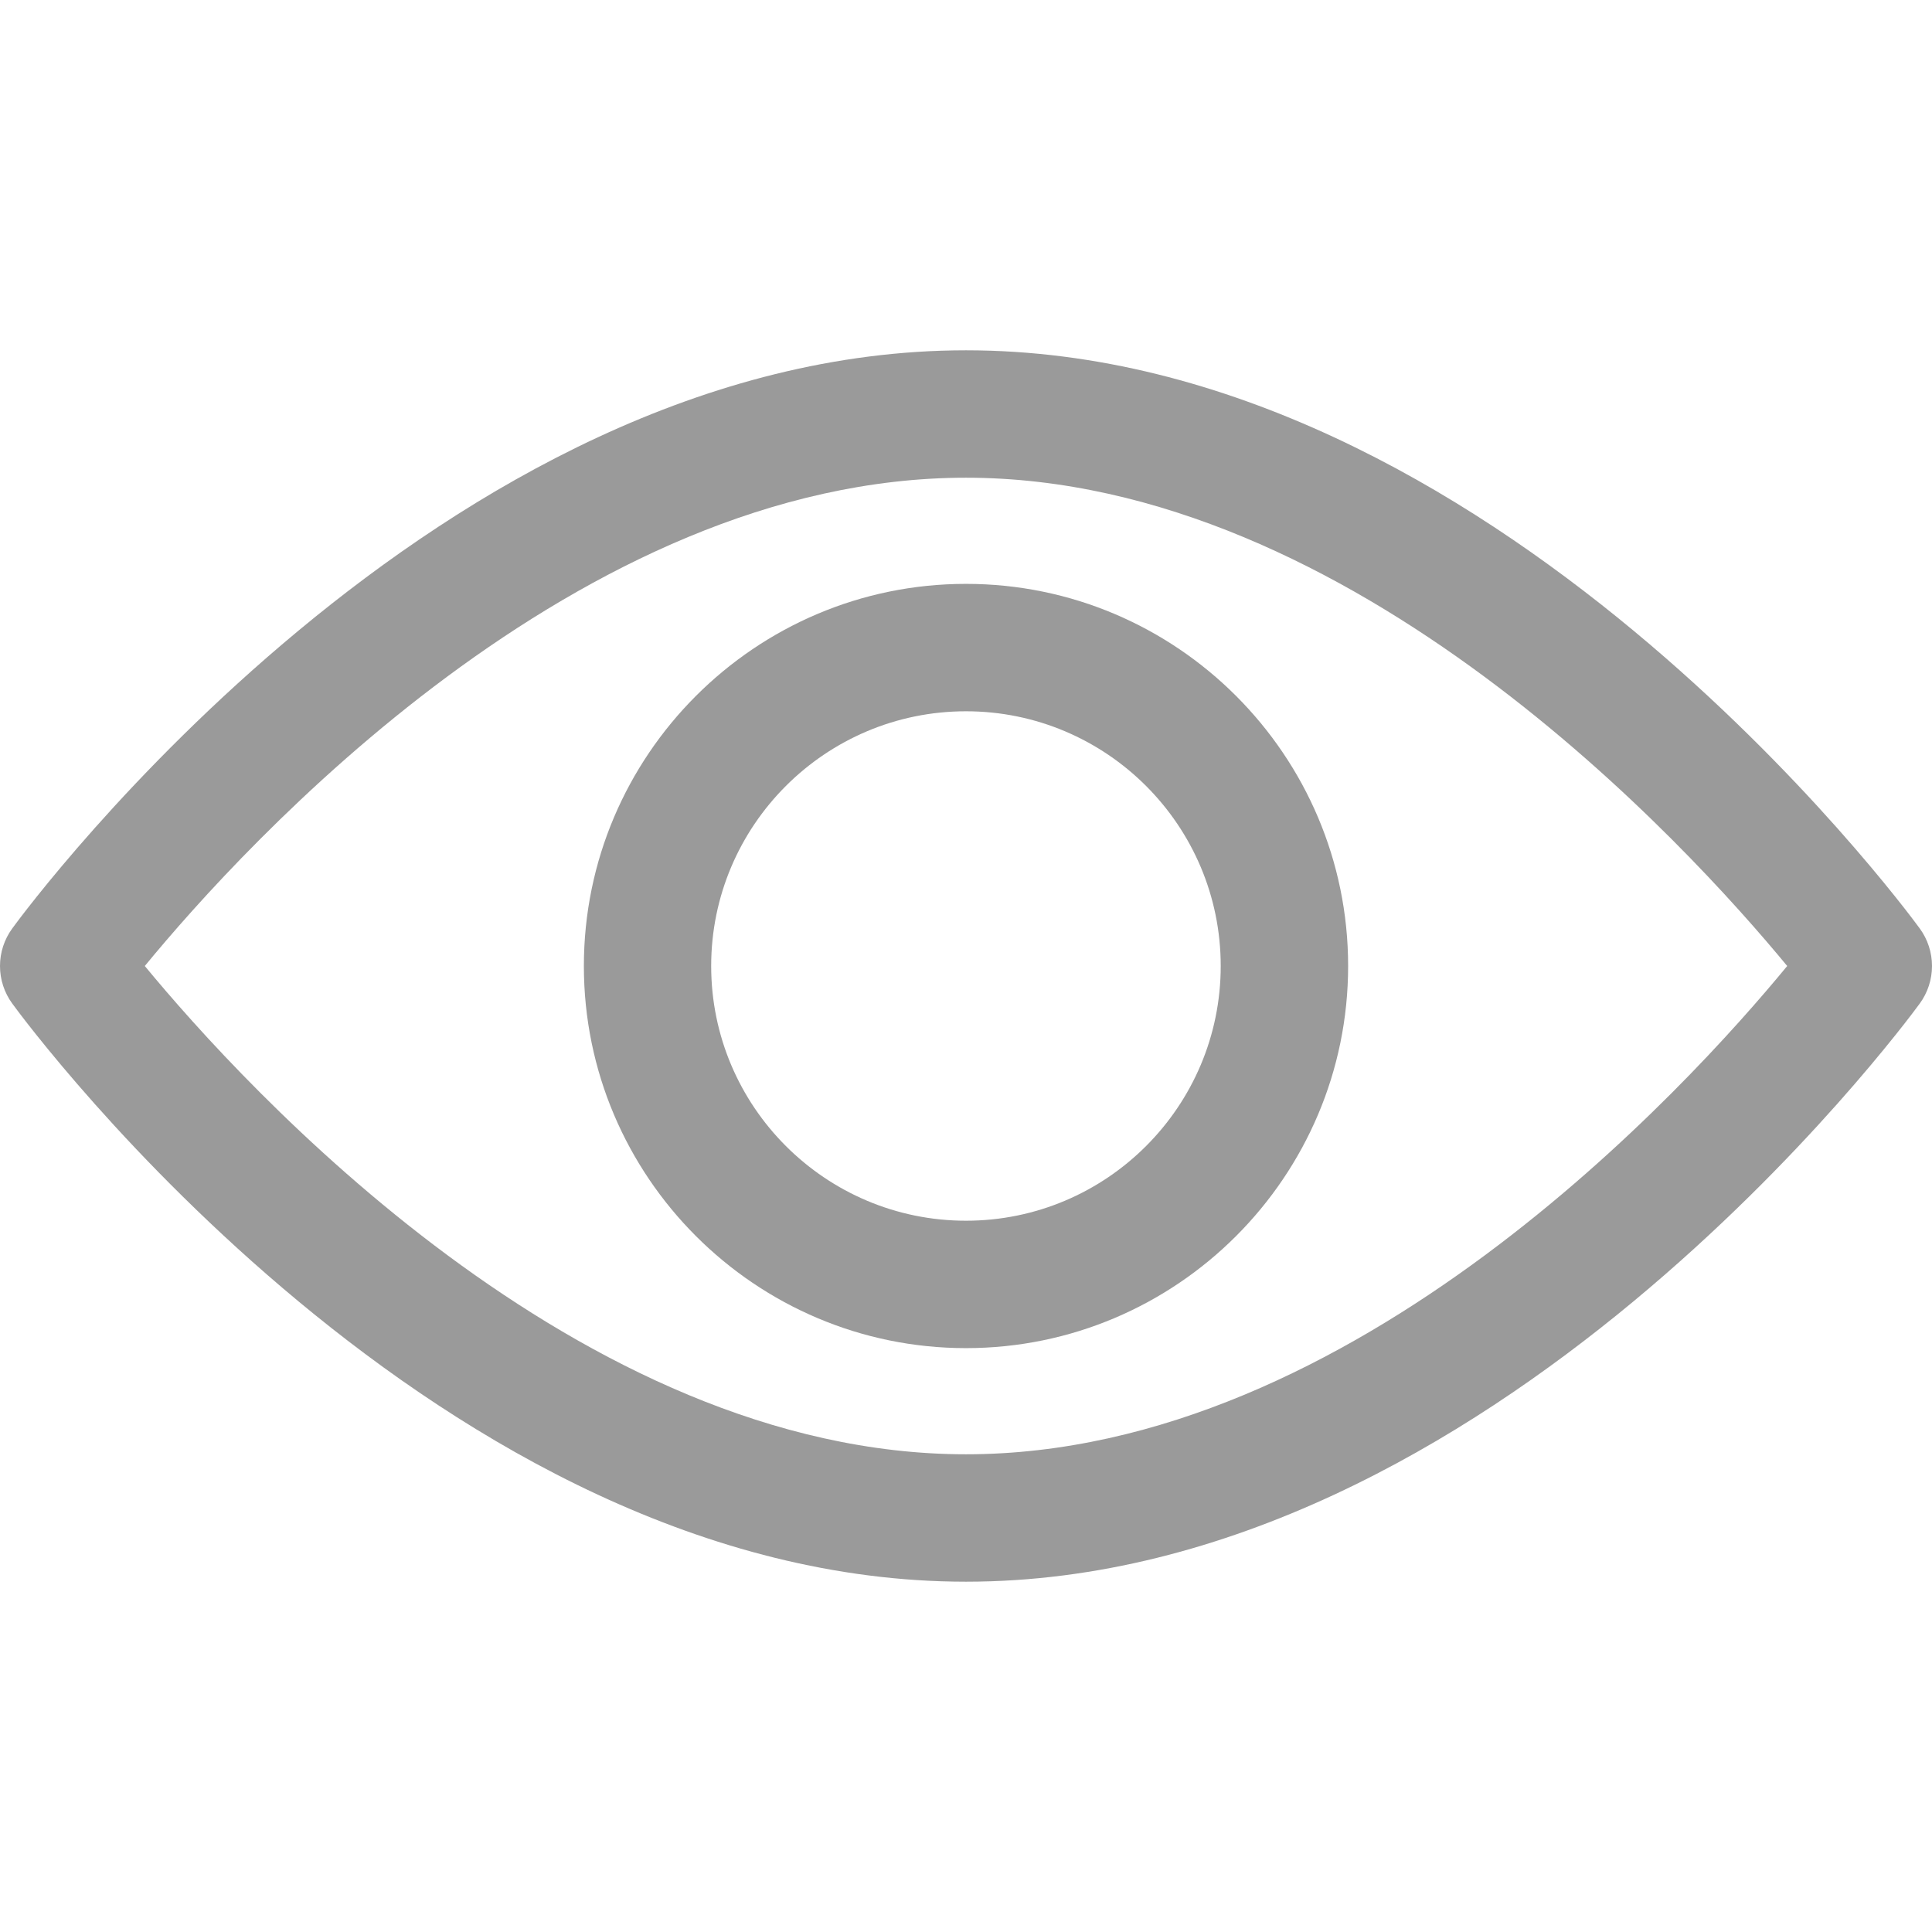 <svg width="19" height="19" viewBox="0 0 19 19" fill="none" xmlns="http://www.w3.org/2000/svg">
<g id="svgexport-5 (39) 1">
<g id="Group">
<path id="Vector" d="M18.879 9.13C18.709 8.898 14.665 3.445 9.5 3.445C4.335 3.445 0.29 8.898 0.121 9.13C0.042 9.238 0 9.367 0 9.5C0 9.633 0.042 9.762 0.121 9.87C0.29 10.102 4.335 15.555 9.5 15.555C14.665 15.555 18.709 10.102 18.879 9.87C18.958 9.762 19 9.633 19 9.5C19 9.367 18.958 9.238 18.879 9.13ZM9.5 14.302C5.695 14.302 2.4 10.683 1.424 9.5C2.398 8.315 5.687 4.698 9.5 4.698C13.305 4.698 16.6 8.317 17.576 9.5C16.601 10.685 13.313 14.302 9.5 14.302Z" fill="#9A9A9A"/>
<path id="Vector_2" d="M9.5 5.742C7.428 5.742 5.742 7.428 5.742 9.5C5.742 11.572 7.428 13.258 9.5 13.258C11.572 13.258 13.258 11.572 13.258 9.5C13.258 7.428 11.572 5.742 9.5 5.742ZM9.5 12.005C8.118 12.005 6.994 10.882 6.994 9.5C6.994 8.118 8.118 6.995 9.5 6.995C10.882 6.995 12.005 8.118 12.005 9.5C12.005 10.882 10.882 12.005 9.5 12.005Z" fill="#9A9A9A"/>
</g>
</g>
</svg>
